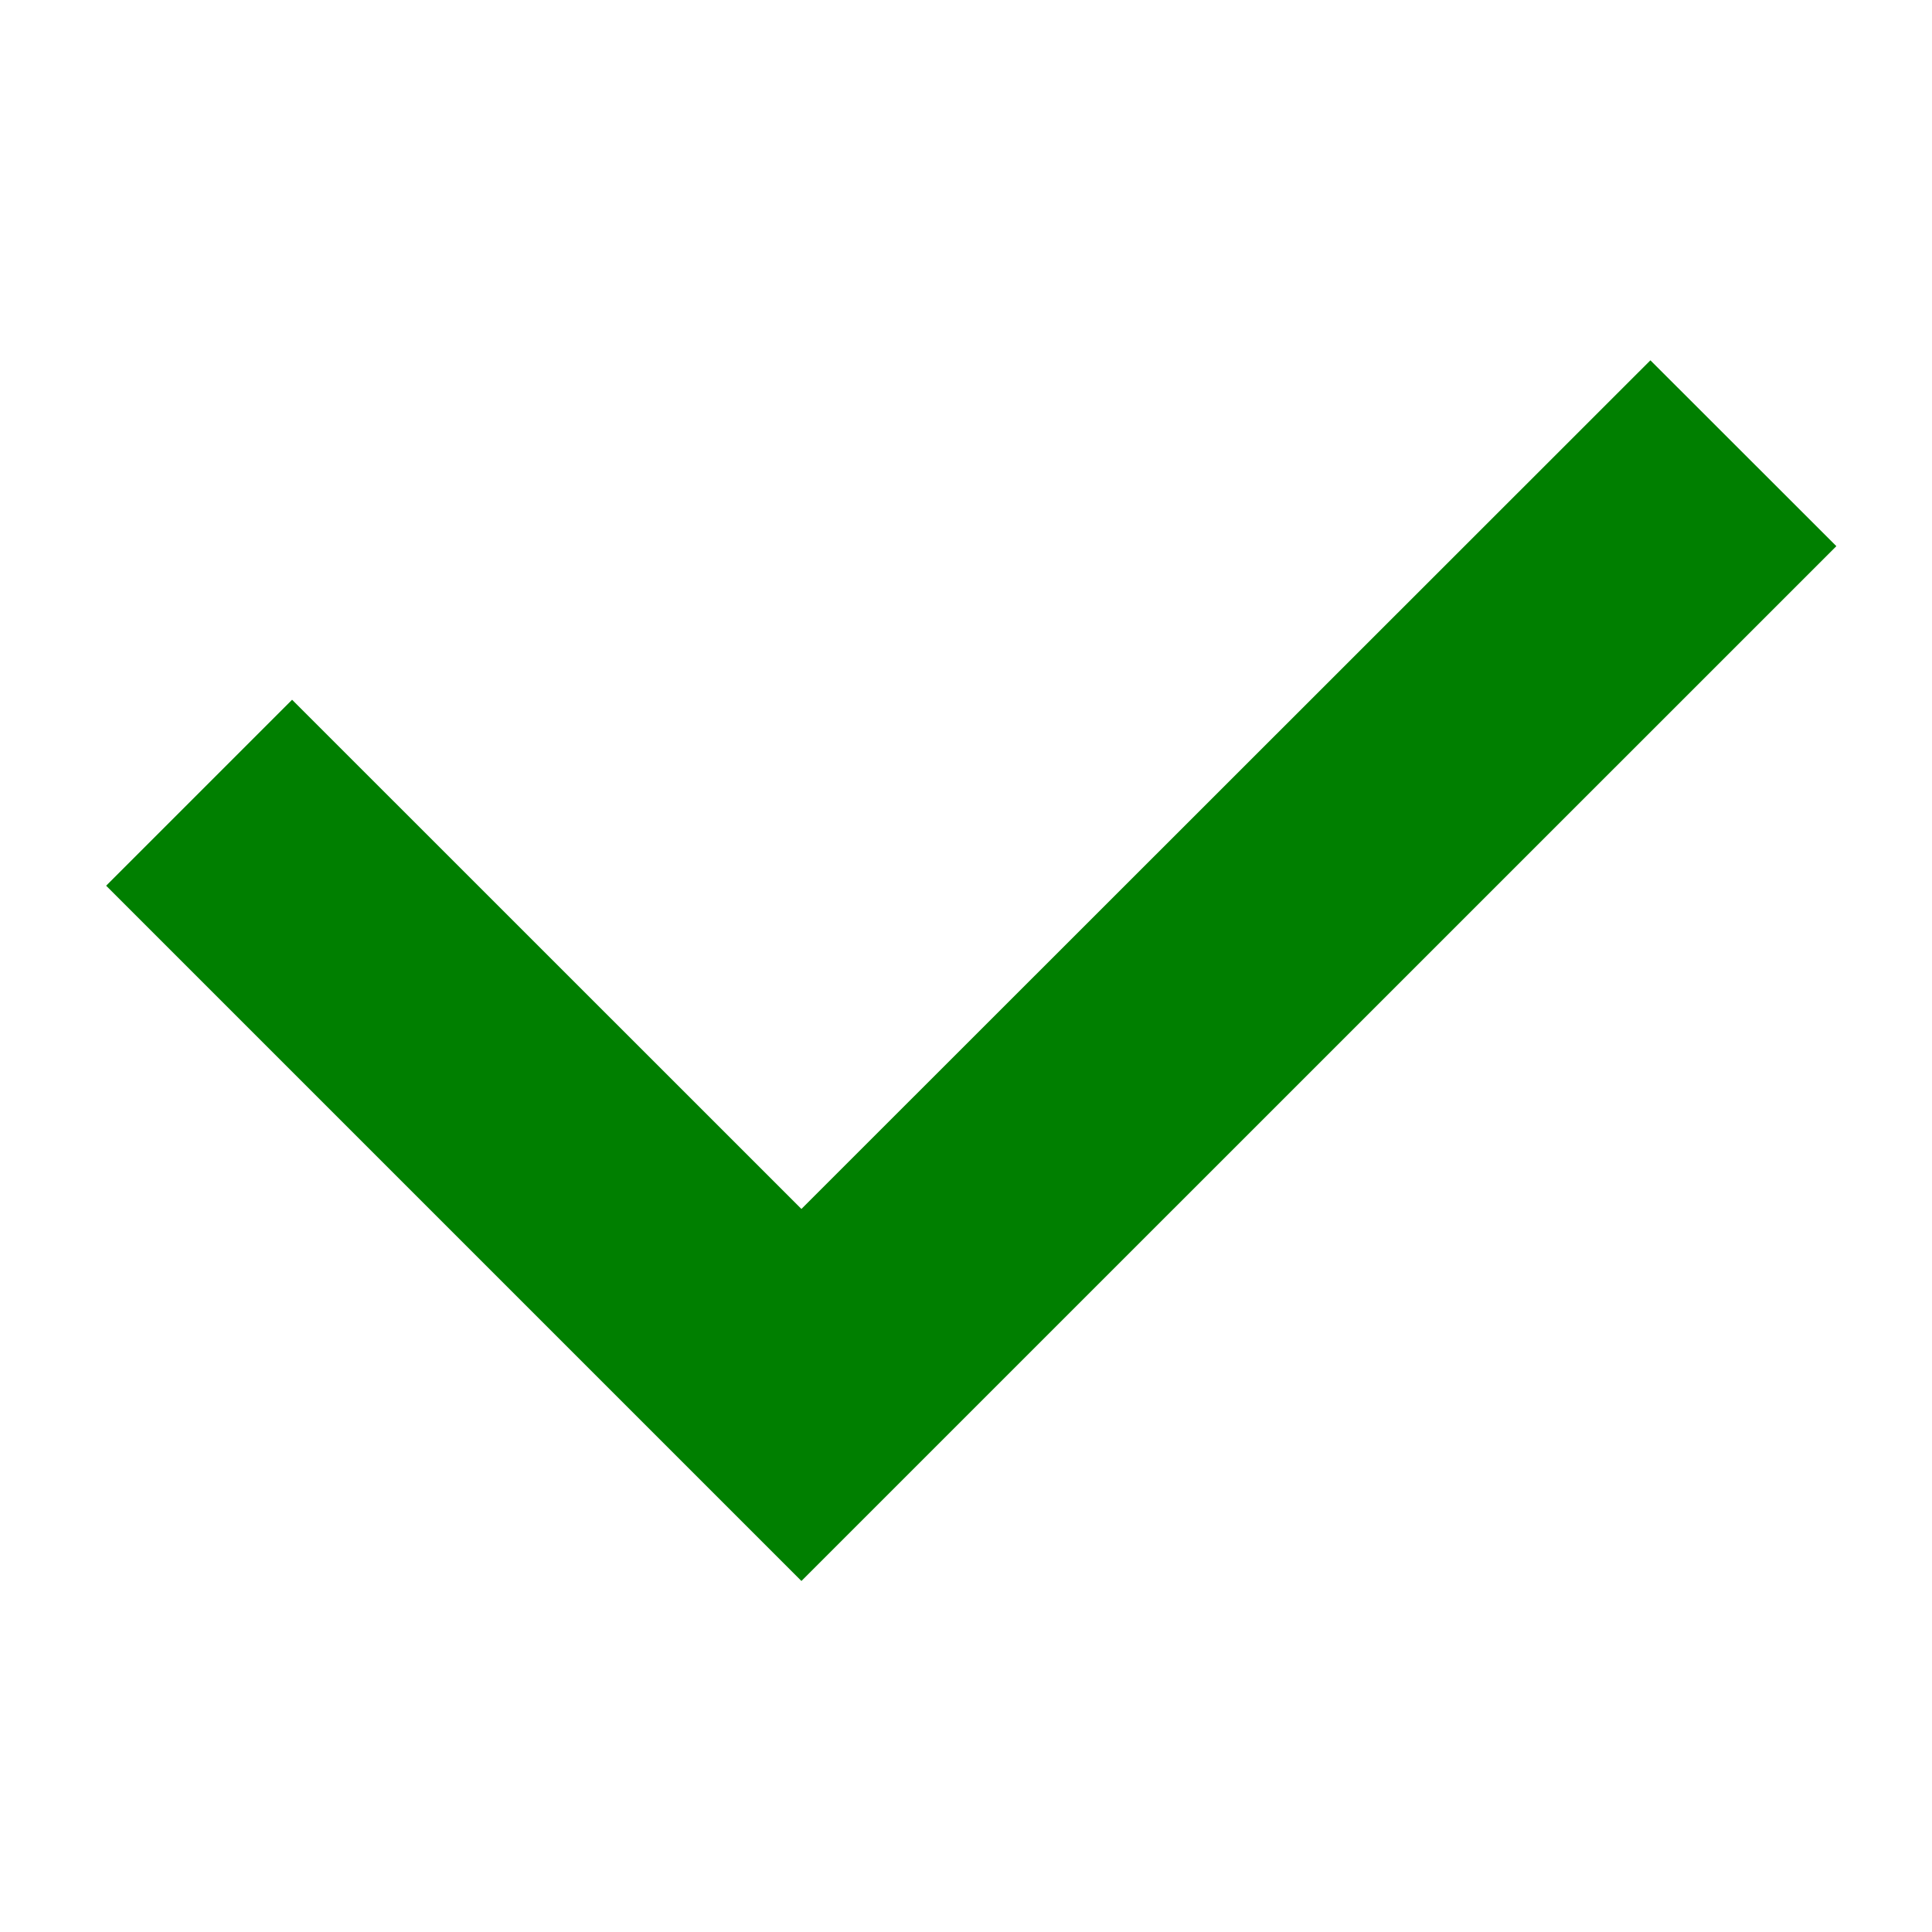 <svg width="16" height="16" xmlns="http://www.w3.org/2000/svg">
 <g>
  <title>Layer 1</title>
  <g id="svg_1">
   <path fill="#007f00" d="m0.879,7.335l1.54,-1.54l4.218,4.217l7.031,-7.028l1.54,1.539l-8.571,8.57l-5.757,-5.757z" id="svg_2"/>
  </g>
 </g>
</svg>